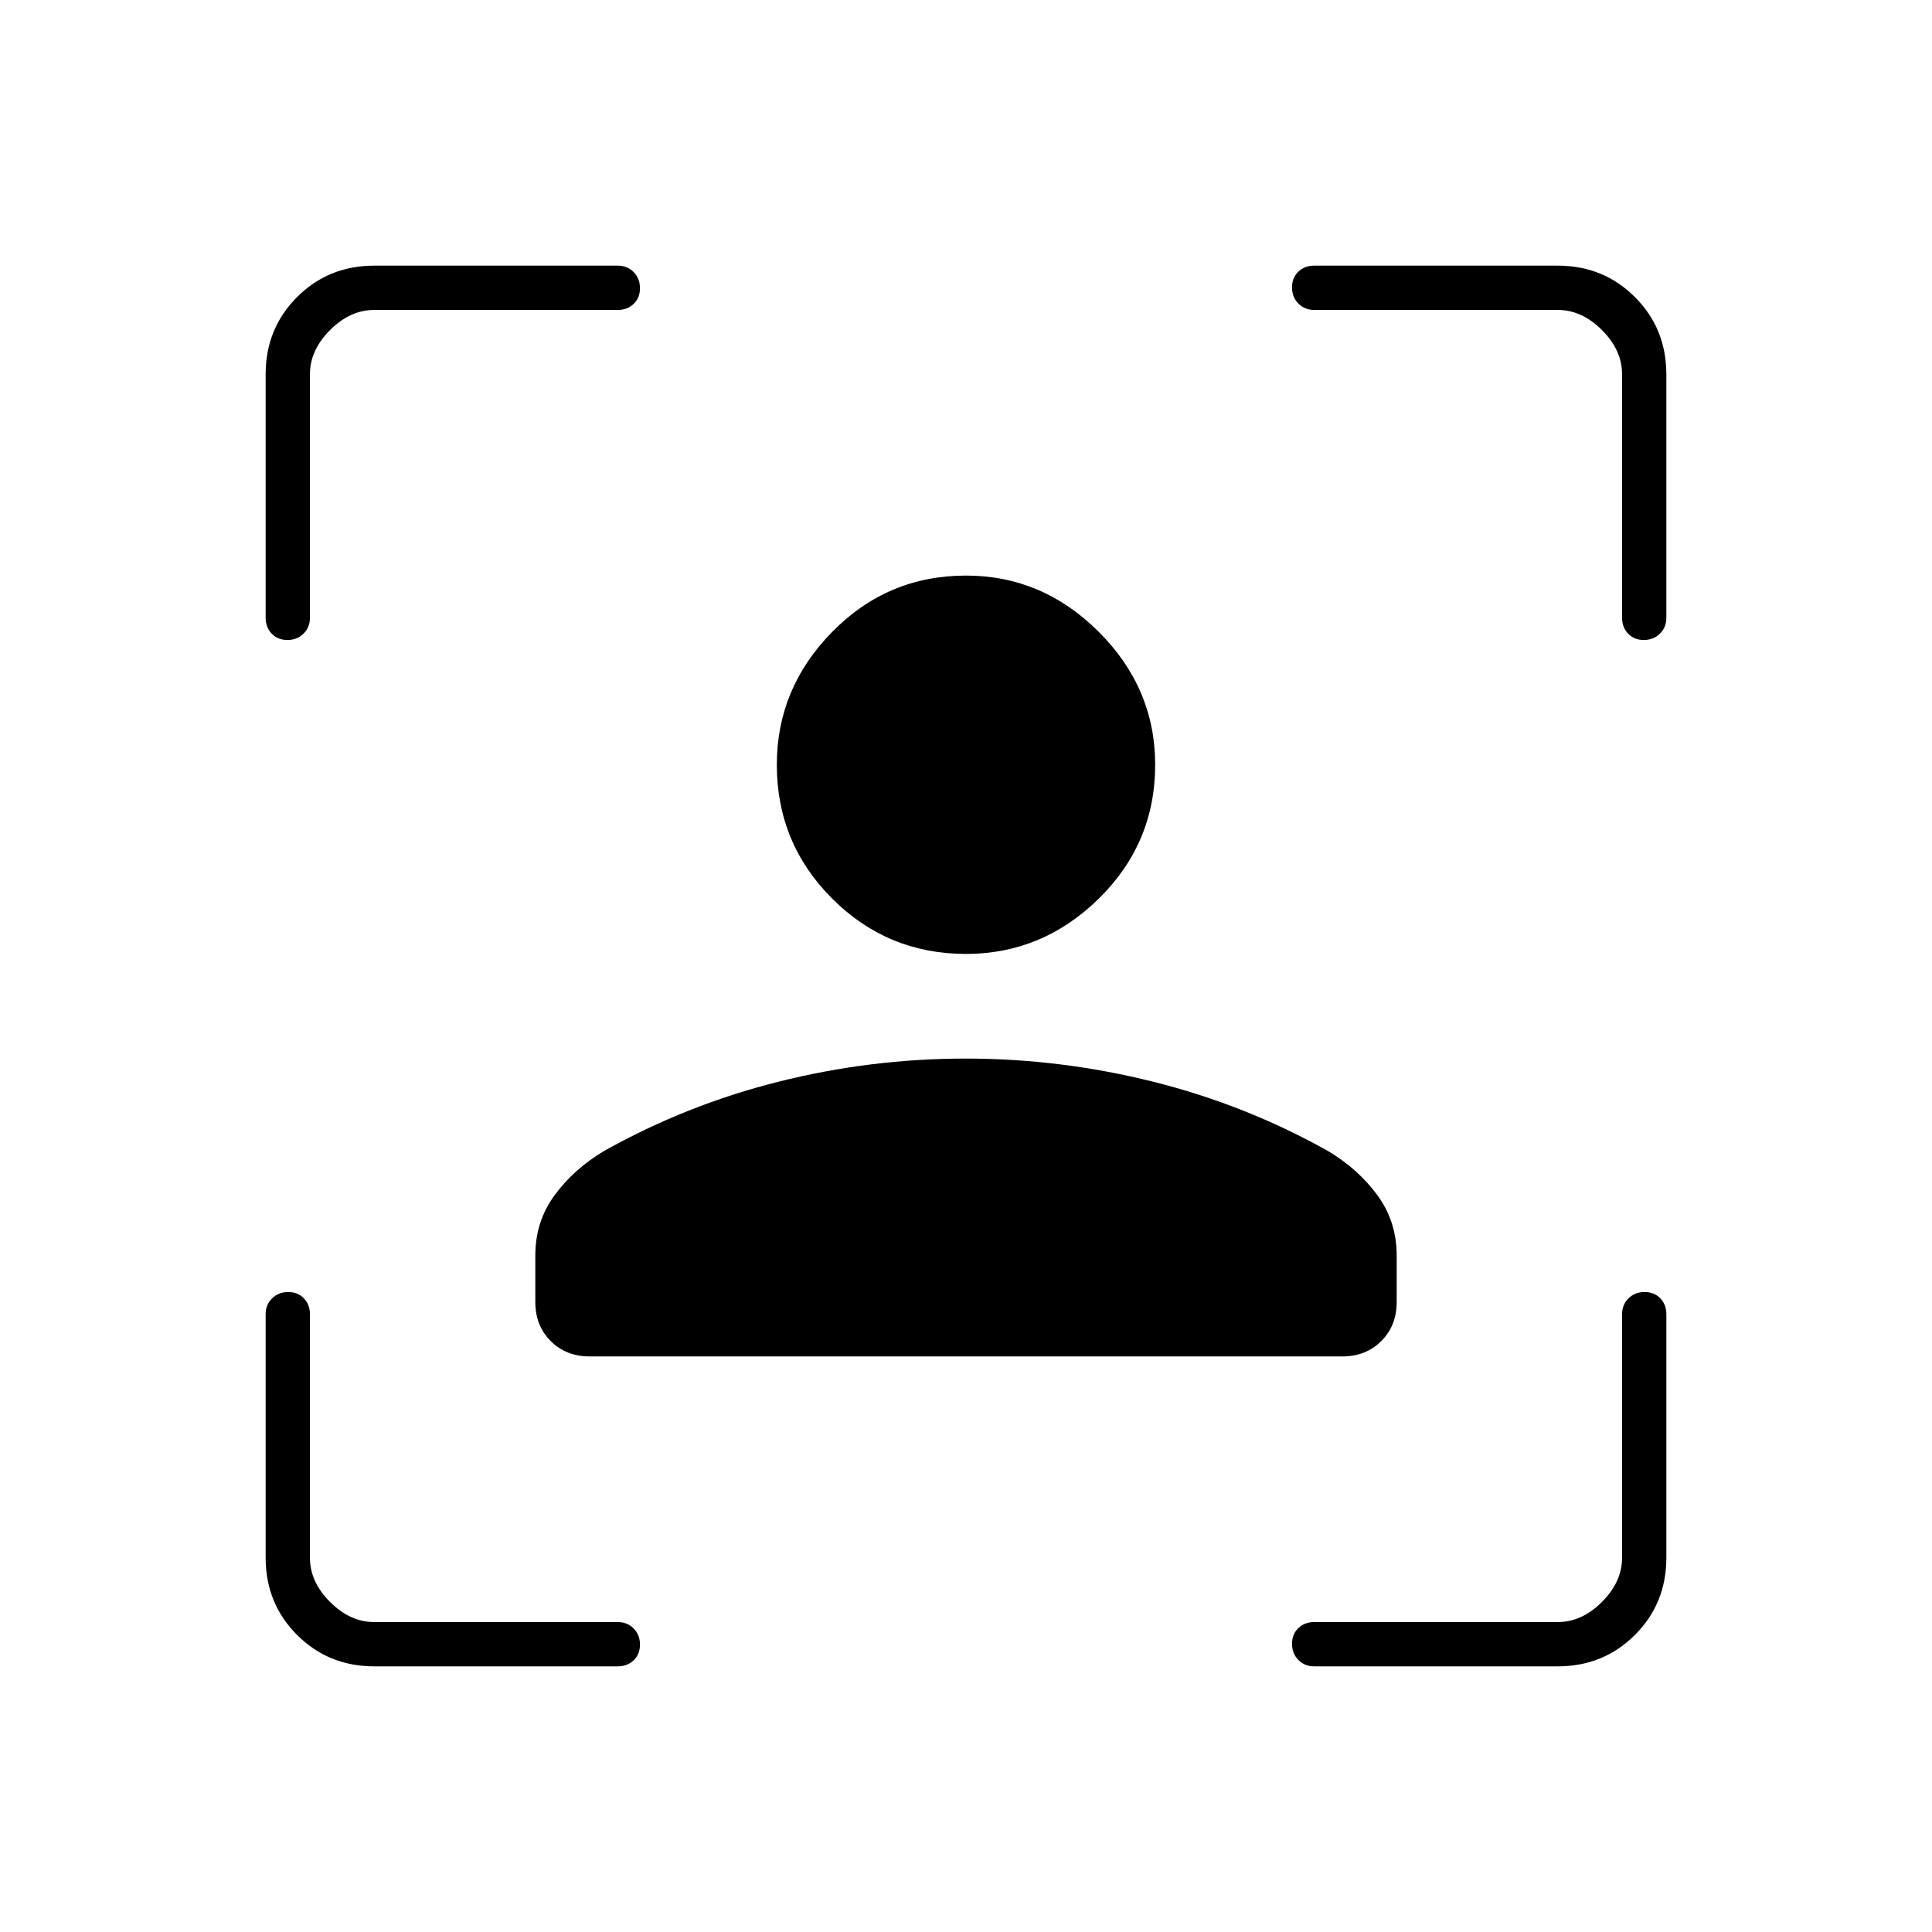 <svg xmlns="http://www.w3.org/2000/svg" width="48" height="48" viewBox="0 -960 960 960"><path d="M480-486q-39 0-66.5-27.5T386-580q0-38 27.5-66t66.5-28q38 0 66 28t28 66q0 39-28 66.5T480-486ZM266-313v-23.158Q266-353 275.5-366t24.5-22q41-23 86.809-34.5 45.808-11.5 93-11.5Q527-434 573-422.5t87 34.5q15 9 24.5 22t9.5 29.842V-313q0 11.725-7.638 19.362Q678.725-286 667-286H293q-11.725 0-19.362-7.638Q266-301.275 266-313Zm-80 181q-22.775 0-38.387-15.613Q132-163.225 132-186v-121q0-4.725 3.193-7.862 3.193-3.138 8-3.138t7.807 3.138q3 3.137 3 7.862v121q0 12 10 22t22 10h121q4.725 0 7.862 3.193 3.138 3.193 3.138 8T314.862-135q-3.137 3-7.862 3H186Zm-54-521v-121q0-22.775 15.613-38.388Q163.225-828 186-828h121q4.725 0 7.862 3.193 3.138 3.193 3.138 8T314.862-809q-3.137 3-7.862 3H186q-12 0-22 10t-10 22v121q0 4.725-3.193 7.862-3.193 3.138-8 3.138T135-645.138q-3-3.137-3-7.862Zm642 521H653q-4.725 0-7.862-3.193-3.138-3.193-3.138-8t3.138-7.807q3.137-3 7.862-3h121q12 0 22-10t10-22v-121q0-4.725 3.193-7.862 3.193-3.138 8-3.138t7.807 3.138q3 3.137 3 7.862v121q0 22.775-15.612 38.387Q796.775-132 774-132Zm32-521v-121q0-12-10-22t-22-10H653q-4.725 0-7.862-3.193-3.138-3.193-3.138-8t3.138-7.807q3.137-3 7.862-3h121q22.775 0 38.388 15.612Q828-796.775 828-774v121q0 4.725-3.193 7.862-3.193 3.138-8 3.138T809-645.138q-3-3.137-3-7.862Z"/></svg>